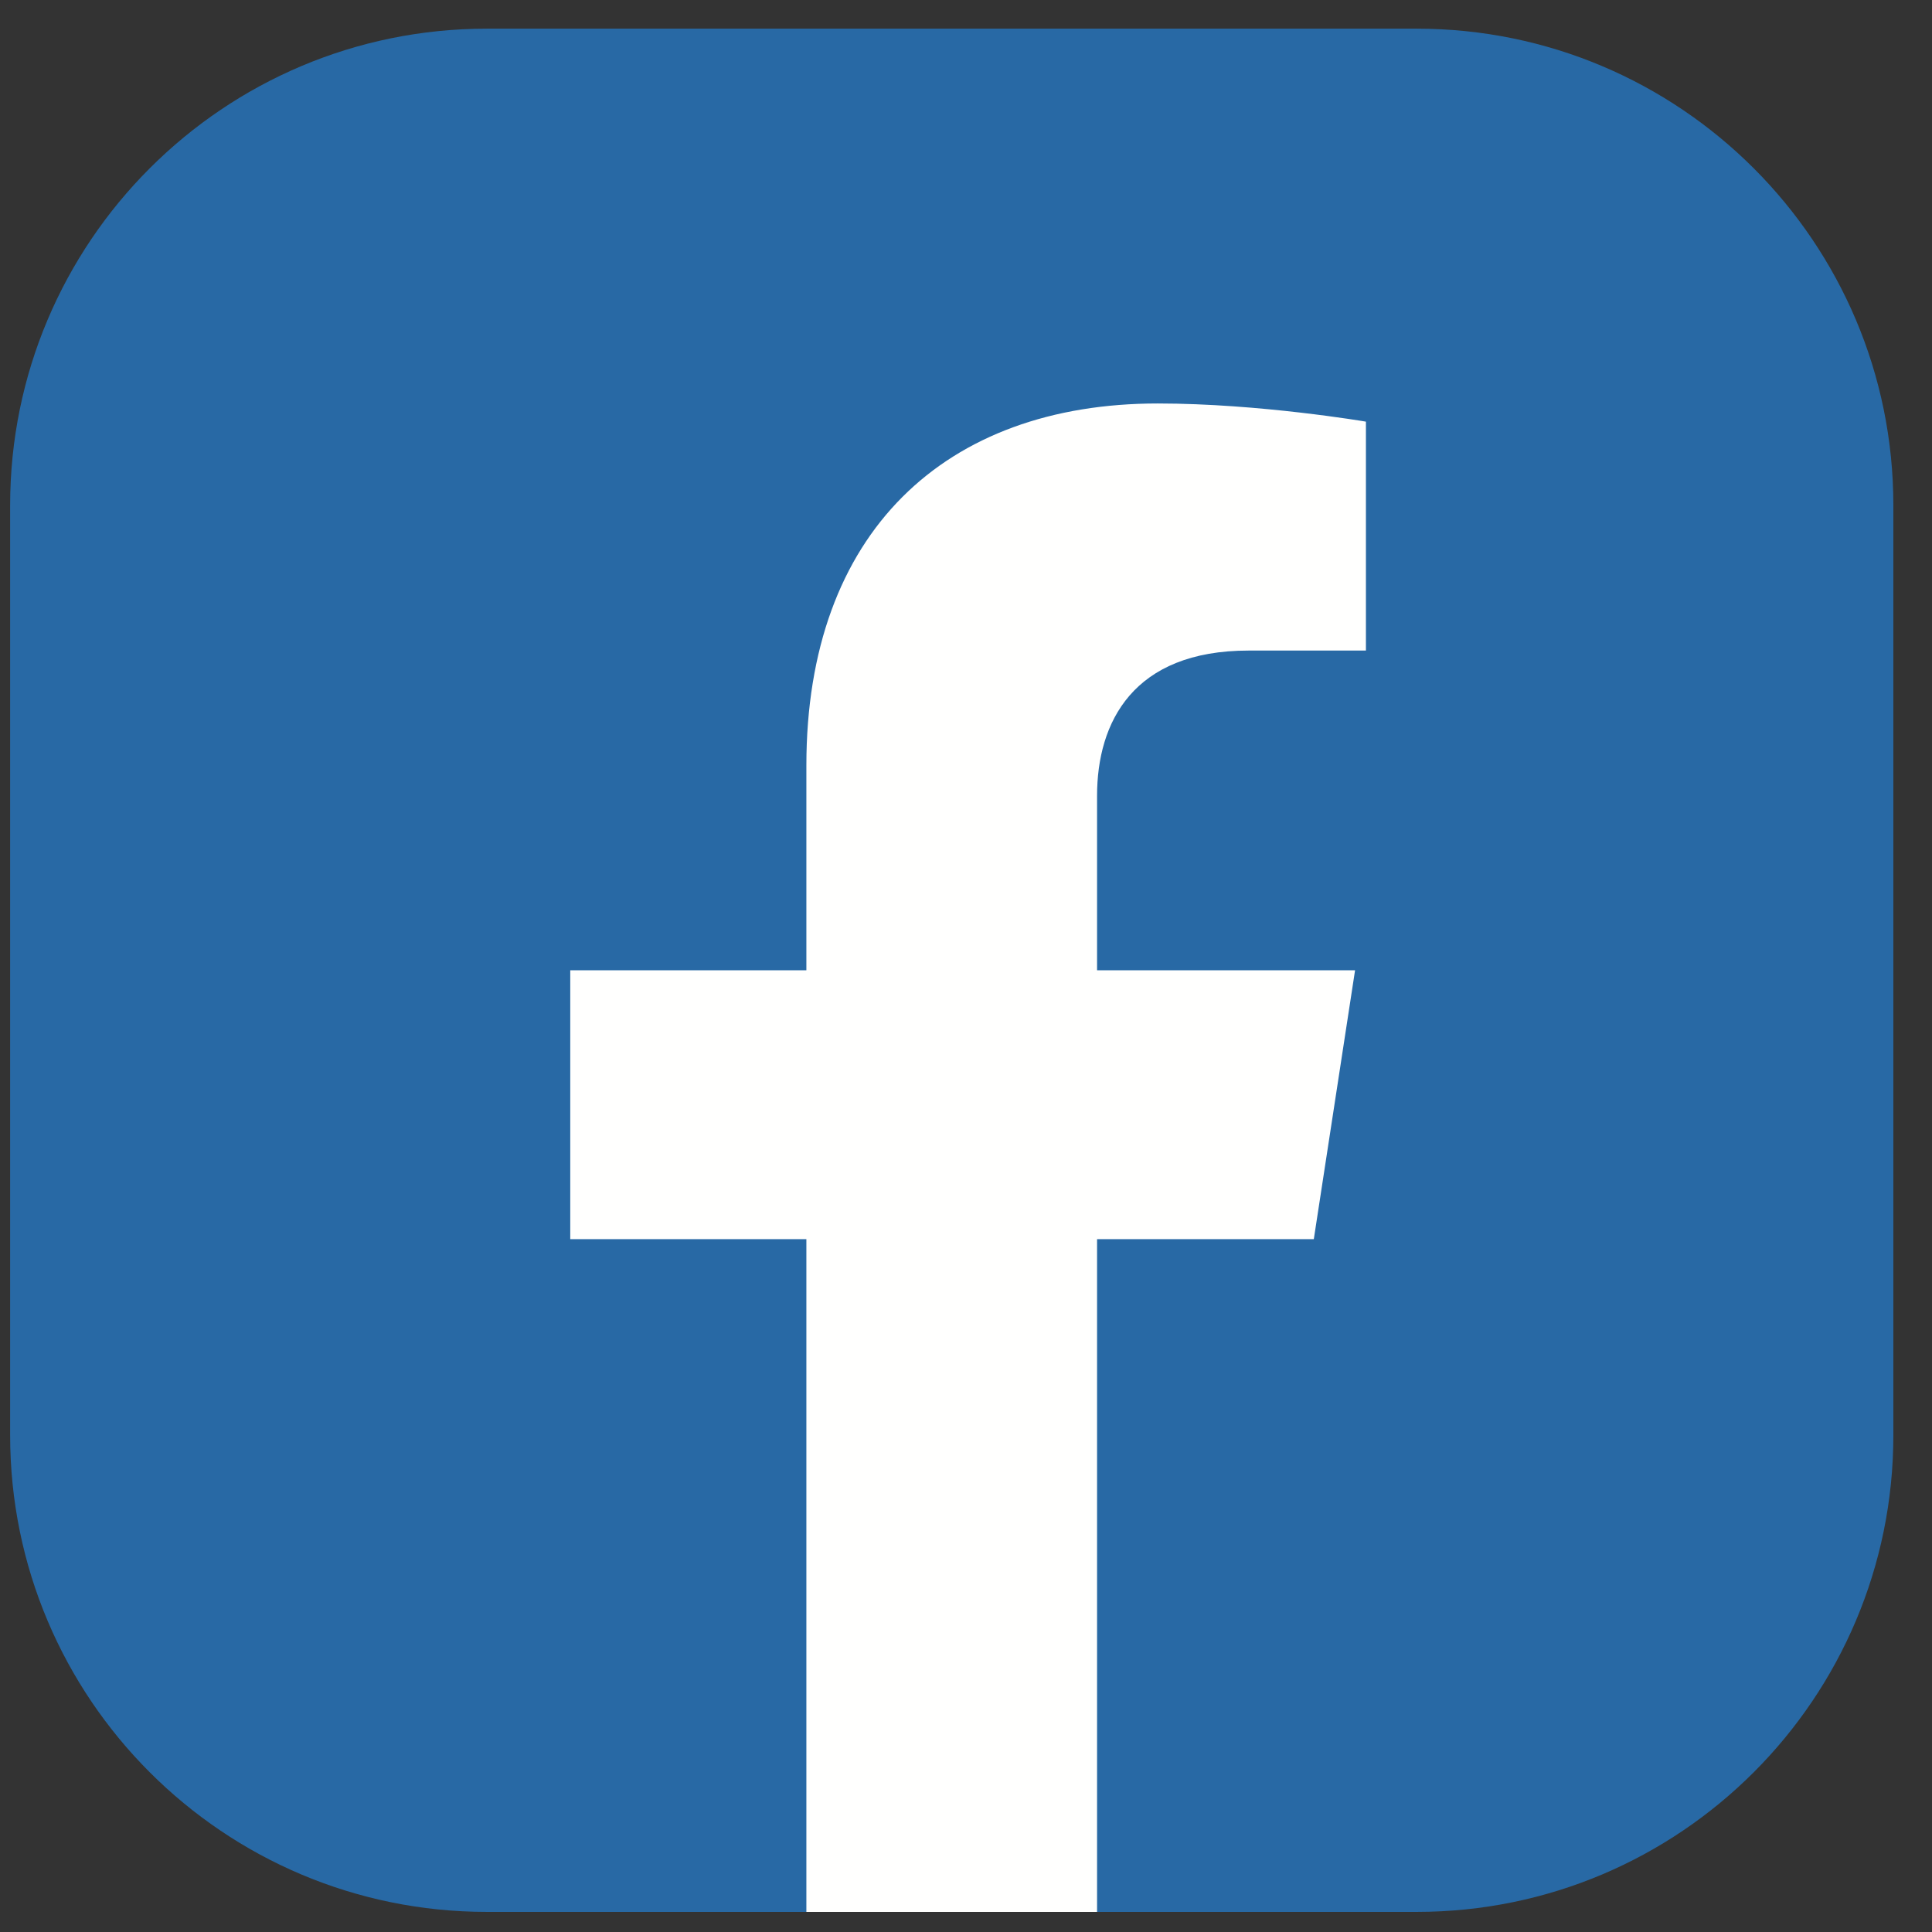 <svg width="37px" height="37px" viewBox="0 0 37 37" version="1.1" xmlns="http://www.w3.org/2000/svg" xmlns:xlink="http://www.w3.org/1999/xlink">
	<rect x="0" y="0" width="37" height="37" fill="#333333" stroke="none"/>
	<g id="Page-1" stroke="none" stroke-width="1" fill="none" fill-rule="evenodd">
		<g id="Group" transform="translate(0.194, 0.549)">
			<path d="M26.937,36.066 L20.823,36.066 L18.033,35.144 L15.266,36.066 L9.129,36.066 C4.087,36.066 0,31.979 0,26.937 L0,9.129 C0,4.087 4.087,0 9.129,0 L26.937,0 C31.978,0 36.066,4.087 36.066,9.129 L36.066,26.937 C36.066,31.979 31.978,36.066 26.937,36.066" id="Fill-64" fill="#2869A5"></path>
			<path d="M15.249,14.109 L15.249,18.033 L10.727,18.033 L10.727,23.182 L15.249,23.182 L15.249,36.066 L20.816,36.066 L20.816,23.182 L24.967,23.182 L25.757,18.033 L20.816,18.033 L20.816,14.692 C20.816,13.283 21.506,11.91 23.719,11.91 L25.965,11.91 L25.965,7.526 C25.965,7.526 23.927,7.178 21.978,7.178 C17.909,7.178 15.249,9.644 15.249,14.109" id="Fill-65" fill="#FFFFFE"></path>
		</g>
	</g>
</svg>